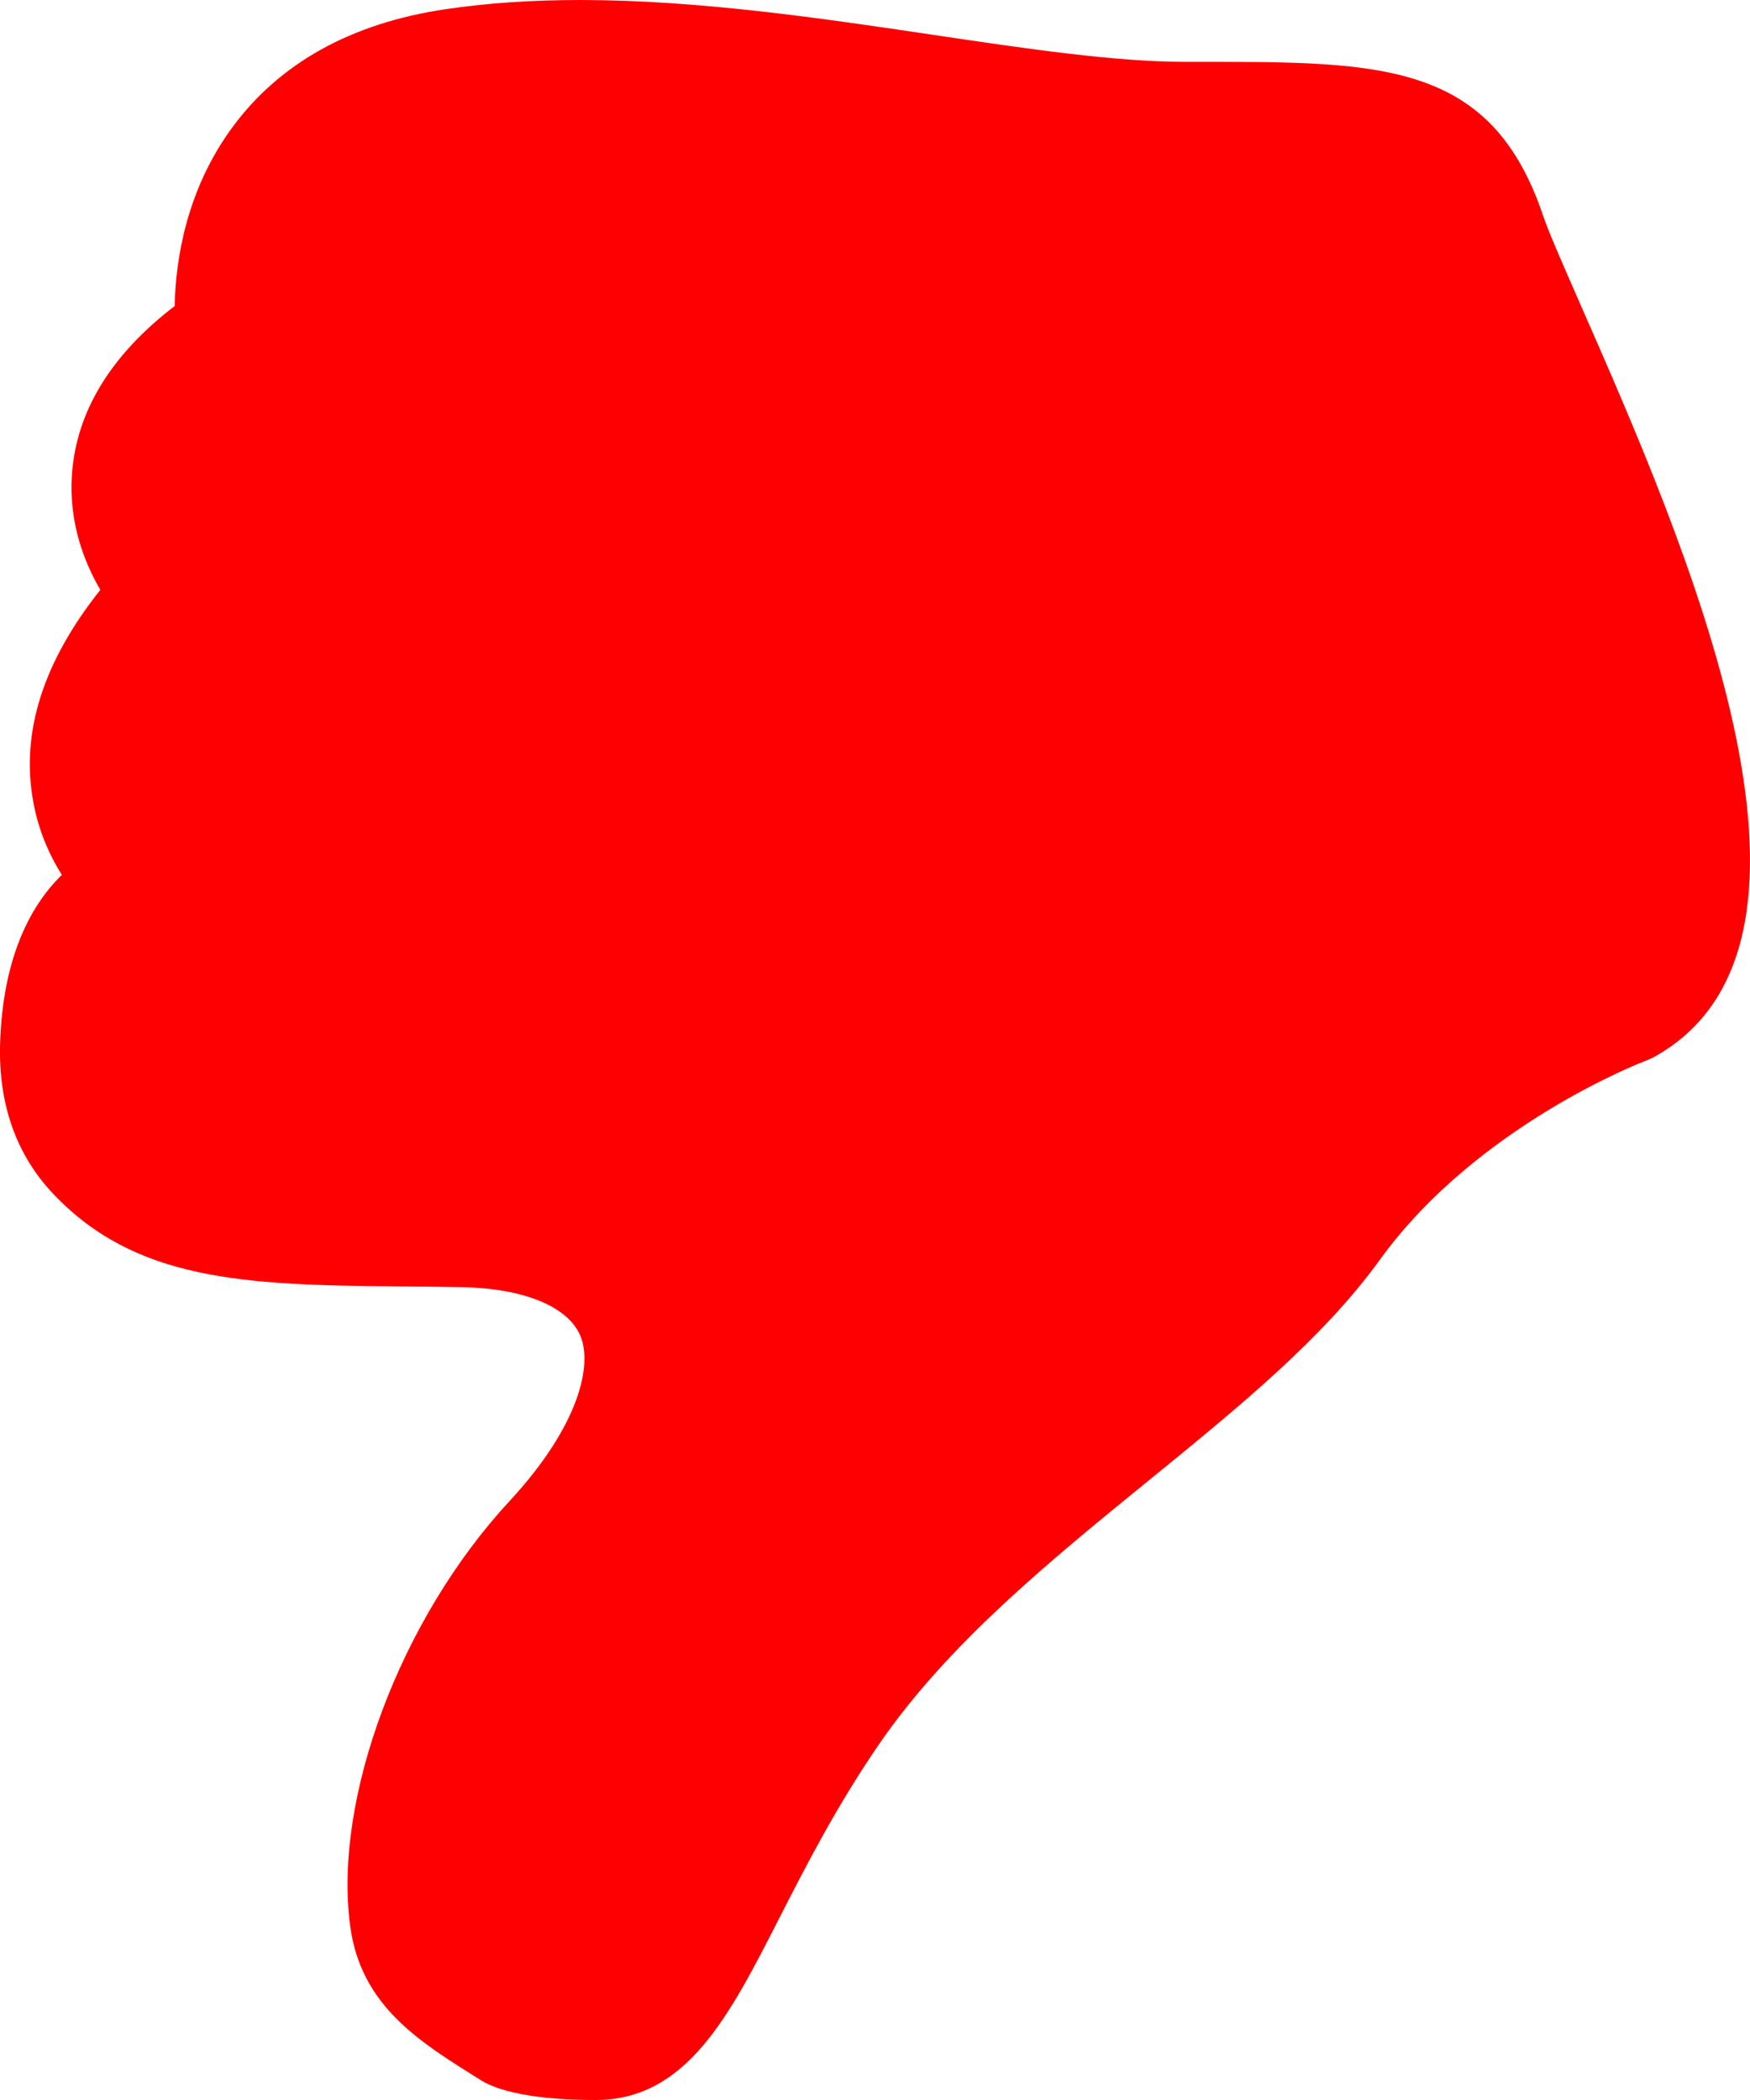 <svg width='15' height='18' viewBox='0 0 15 18' xmlns='http://www.w3.org/2000/svg'><path d='M14.104,8.907 C14.09,8.902 12.663,8.358 11.828,7.203 C11.34,6.527 10.616,5.937 9.848,5.312 C8.998,4.62 8.119,3.904 7.53,3.043 C7.165,2.51 6.906,2.002 6.676,1.552 C6.251,0.719 5.884,-2.84217094e-14 5.105,-2.84217094e-14 C4.865,-2.84217094e-14 4.368,0.016 4.12,0.171 C3.602,0.495 3.092,0.802 3.001,1.495 C2.857,2.584 3.428,4.118 4.366,5.132 C4.977,5.792 5.076,6.308 4.975,6.549 C4.87,6.801 4.491,6.957 3.962,6.967 C3.777,6.971 3.591,6.972 3.405,6.974 C2.075,6.984 1.159,7.028 0.458,7.765 C0.138,8.102 -0.016,8.539 0.001,9.064 C0.024,9.75 0.235,10.213 0.53,10.501 C0.417,10.681 0.327,10.891 0.284,11.134 C0.177,11.723 0.371,12.33 0.86,12.944 C0.711,13.2 0.588,13.539 0.617,13.939 C0.656,14.475 0.951,14.958 1.497,15.377 C1.505,15.769 1.595,16.365 1.986,16.901 C2.392,17.458 3.009,17.801 3.818,17.921 C4.177,17.974 4.555,18 4.975,18 C5.991,18 7.059,17.841 8.001,17.701 C8.801,17.582 9.557,17.47 10.156,17.47 L10.297,17.47 C11.846,17.47 12.782,17.47 13.226,16.153 C13.271,16.018 13.397,15.731 13.543,15.398 C14.439,13.359 15.937,9.947 14.197,8.951 C14.167,8.934 14.136,8.919 14.104,8.907 Z' fill='#FF0002' transform='matrix(1 0 0 -1 0 18)' fill-rule='evenodd'/></svg>